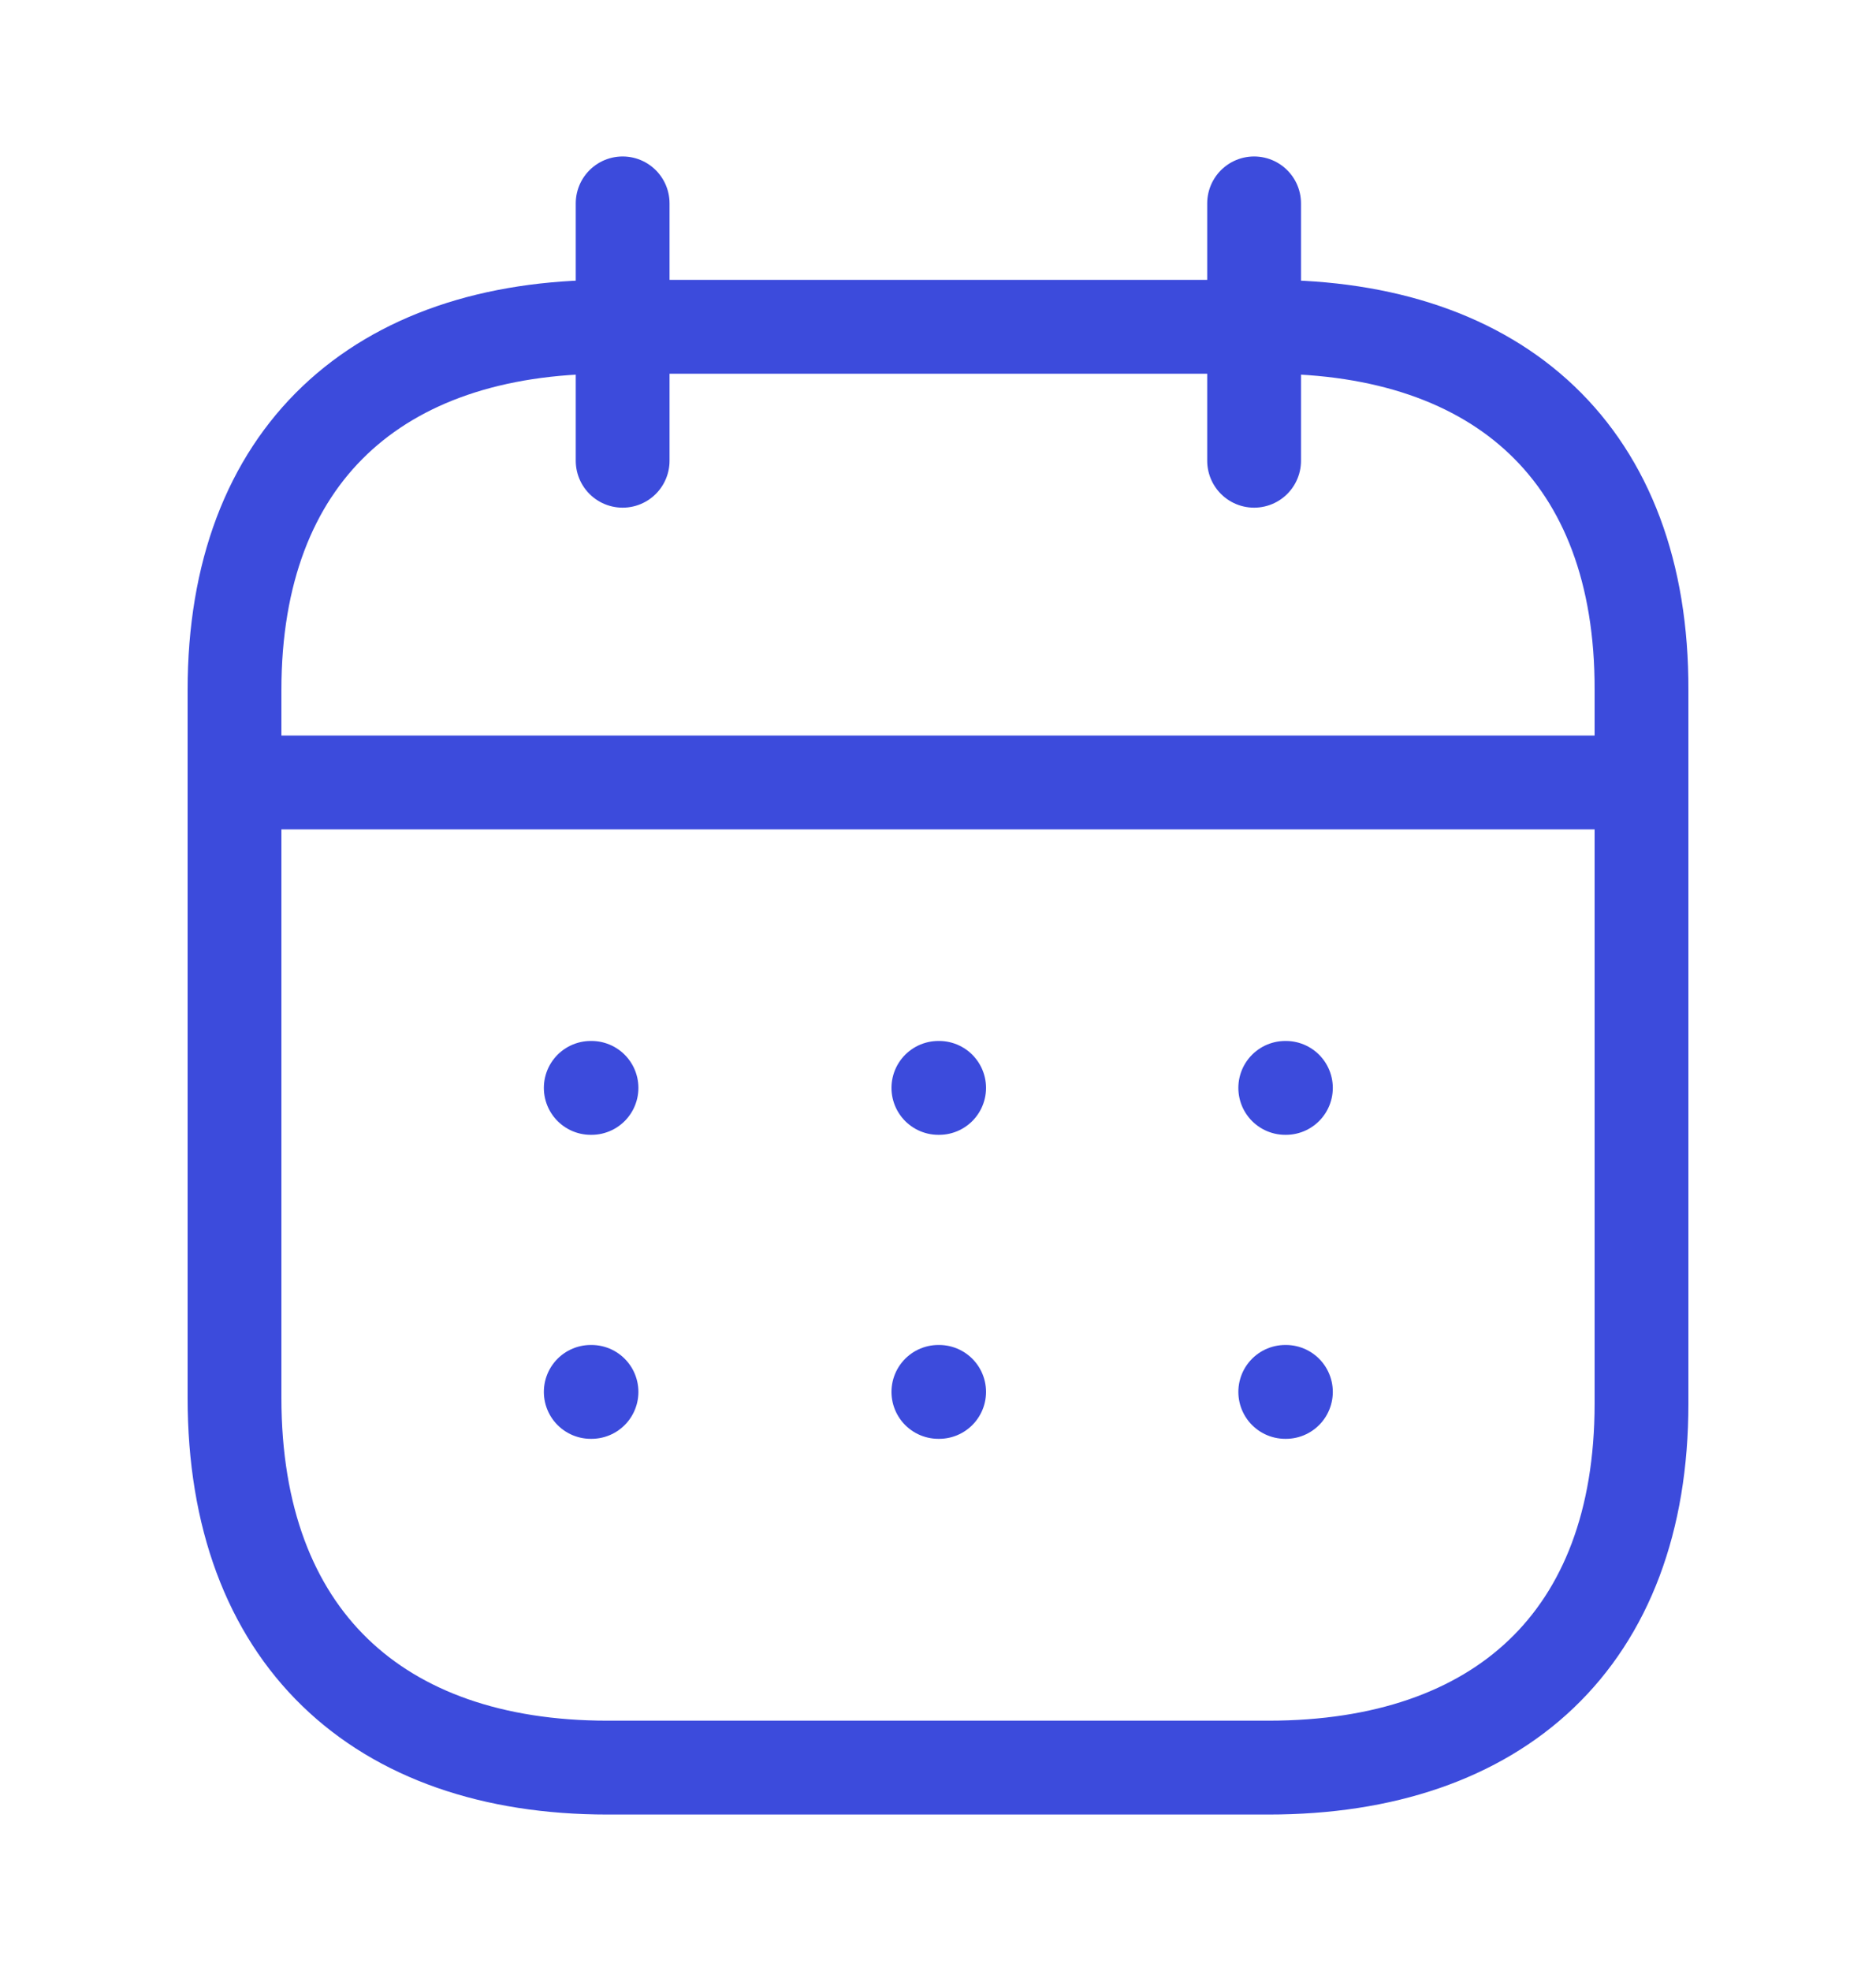 <svg width="20" height="21" viewBox="0 0 20 21" fill="none" xmlns="http://www.w3.org/2000/svg">
<path d="M2.577 8.337H17.43" stroke="#3C4BDC" stroke-linecap="round" stroke-linejoin="round"/>
<path d="M13.702 11.591H13.709" stroke="#3C4BDC" stroke-linecap="round" stroke-linejoin="round"/>
<path d="M10.004 11.591H10.012" stroke="#3C4BDC" stroke-linecap="round" stroke-linejoin="round"/>
<path d="M6.298 11.591H6.306" stroke="#3C4BDC" stroke-linecap="round" stroke-linejoin="round"/>
<path d="M13.702 14.83H13.709" stroke="#3C4BDC" stroke-linecap="round" stroke-linejoin="round"/>
<path d="M10.004 14.83H10.012" stroke="#3C4BDC" stroke-linecap="round" stroke-linejoin="round"/>
<path d="M6.298 14.83H6.306" stroke="#3C4BDC" stroke-linecap="round" stroke-linejoin="round"/>
<path d="M13.37 2.167V4.909" stroke="#3C4BDC" stroke-linecap="round" stroke-linejoin="round"/>
<path d="M6.638 2.167V4.909" stroke="#3C4BDC" stroke-linecap="round" stroke-linejoin="round"/>
<path fill-rule="evenodd" clip-rule="evenodd" d="M13.532 3.482H6.476C4.029 3.482 2.5 4.846 2.5 7.352V14.893C2.5 17.438 4.029 18.833 6.476 18.833H13.524C15.979 18.833 17.5 17.462 17.5 14.956V7.352C17.508 4.846 15.987 3.482 13.532 3.482Z" stroke="#3C4BDC" stroke-linecap="round" stroke-linejoin="round"/>
</svg>
